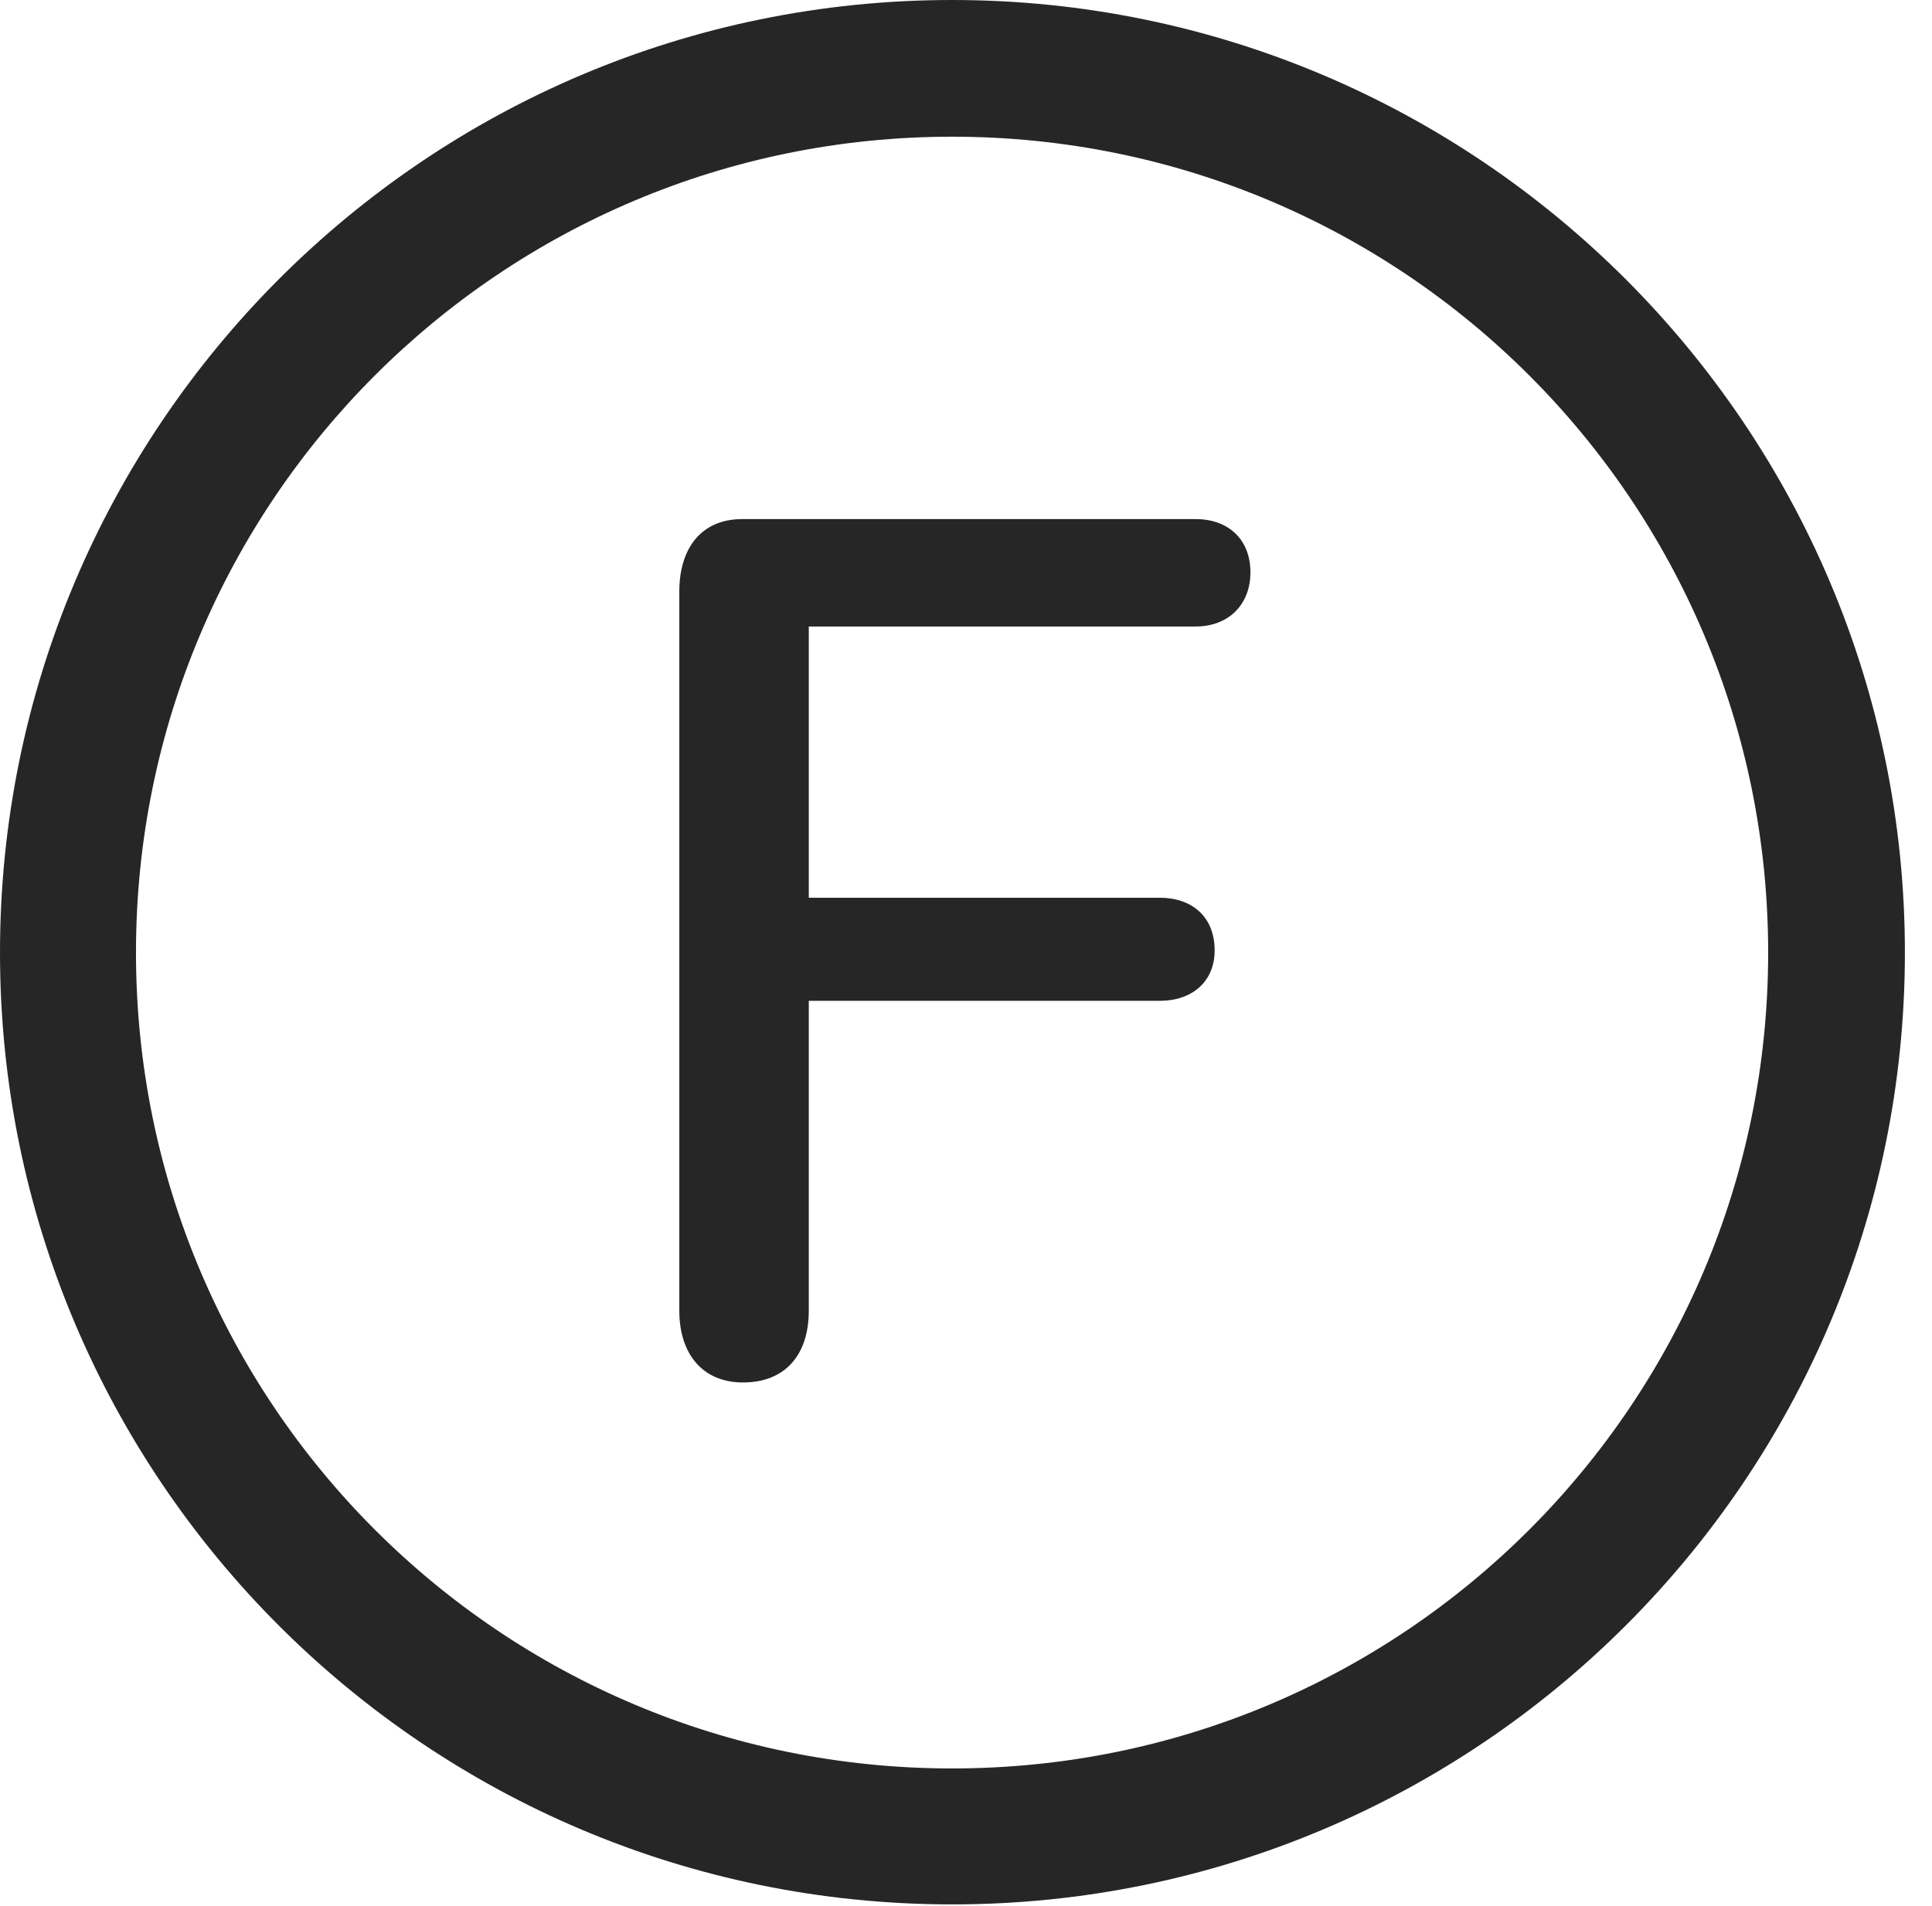 <?xml version="1.0" encoding="UTF-8"?>
<!--Generator: Apple Native CoreSVG 326-->
<!DOCTYPE svg
PUBLIC "-//W3C//DTD SVG 1.1//EN"
       "http://www.w3.org/Graphics/SVG/1.1/DTD/svg11.dtd">
<svg version="1.1" xmlns="http://www.w3.org/2000/svg" xmlns:xlink="http://www.w3.org/1999/xlink" viewBox="0 0 25.801 25.459">
 <g>
  <rect height="25.459" opacity="0" width="25.801" x="0" y="0"/>
  <path d="M12.715 25.439C19.736 25.439 25.439 19.746 25.439 12.725C25.439 5.703 19.736 0 12.715 0C5.693 0 0 5.703 0 12.725C0 19.746 5.693 25.439 12.715 25.439ZM12.715 23.623C6.689 23.623 1.816 18.75 1.816 12.725C1.816 6.699 6.689 1.826 12.715 1.826C18.74 1.826 23.613 6.699 23.613 12.725C23.613 18.75 18.74 23.623 12.715 23.623Z" fill="black" fill-opacity="0.85"/>
  <path d="M9.922 18.467C10.488 18.467 10.801 18.096 10.801 17.51L10.801 13.369L15.488 13.369C15.918 13.369 16.221 13.115 16.221 12.695C16.221 12.246 15.918 11.992 15.488 11.992L10.801 11.992L10.801 8.369L15.967 8.369C16.406 8.369 16.699 8.076 16.699 7.646C16.699 7.207 16.406 6.934 15.967 6.934L9.912 6.934C9.365 6.934 9.072 7.324 9.072 7.9L9.072 17.51C9.072 18.076 9.375 18.467 9.922 18.467Z" fill="black" fill-opacity="0.85"/>
 </g>
</svg>

